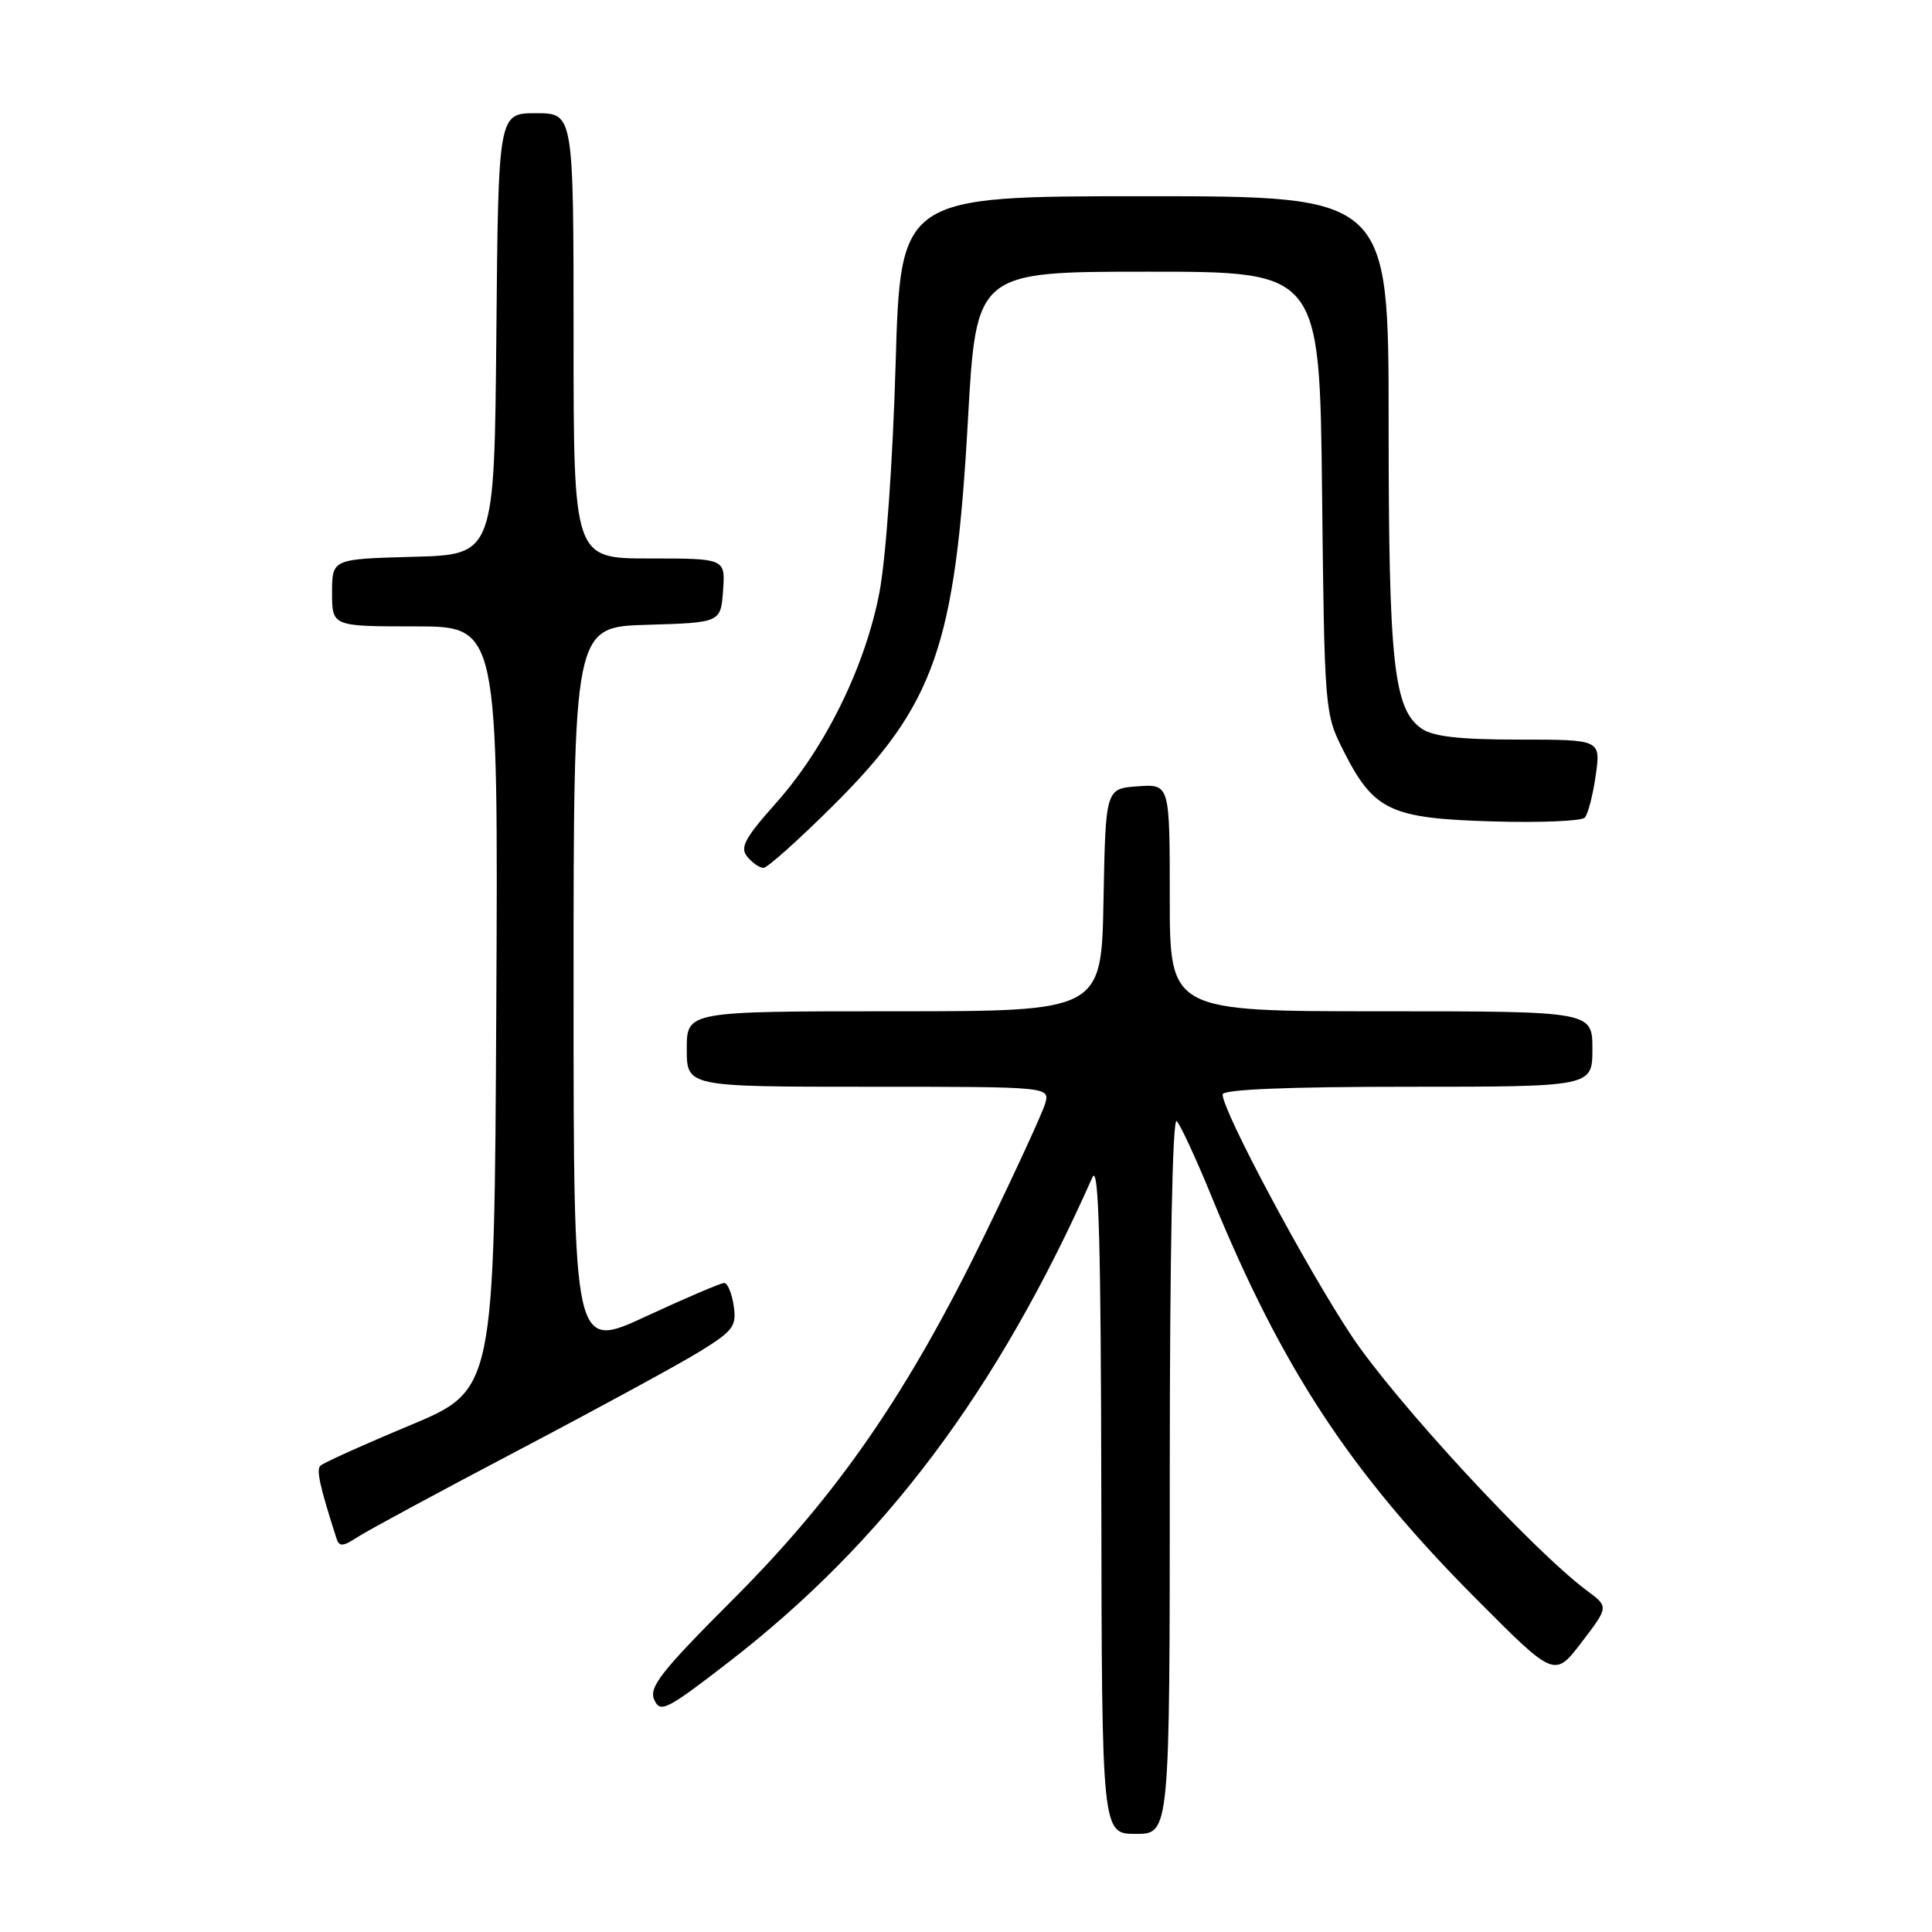 <?xml version="1.0" encoding="UTF-8" standalone="no"?>
<!DOCTYPE svg PUBLIC "-//W3C//DTD SVG 1.1//EN" "http://www.w3.org/Graphics/SVG/1.1/DTD/svg11.dtd" >
<svg xmlns="http://www.w3.org/2000/svg" xmlns:xlink="http://www.w3.org/1999/xlink" version="1.1" viewBox="0 0 256 256">
 <g >
 <path fill="currentColor"
d=" M 155.00 195.30 C 155.00 166.27 155.36 147.97 155.92 148.55 C 156.42 149.07 158.50 153.55 160.52 158.50 C 169.91 181.41 178.90 195.08 195.64 211.90 C 205.99 222.30 205.99 222.30 209.58 217.60 C 213.16 212.91 213.16 212.91 210.33 210.81 C 203.14 205.47 184.95 185.79 179.11 177.04 C 173.16 168.11 162.00 147.23 162.00 145.02 C 162.00 144.36 170.57 144.00 186.50 144.00 C 211.00 144.00 211.00 144.00 211.00 139.00 C 211.00 134.00 211.00 134.00 183.00 134.00 C 155.00 134.00 155.00 134.00 155.00 118.94 C 155.00 103.89 155.00 103.89 150.75 104.19 C 146.50 104.50 146.50 104.50 146.22 119.25 C 145.95 134.00 145.95 134.00 118.47 134.00 C 91.00 134.00 91.00 134.00 91.00 139.00 C 91.00 144.00 91.00 144.00 115.07 144.00 C 139.13 144.00 139.13 144.00 138.48 146.25 C 138.12 147.49 134.55 155.25 130.54 163.51 C 120.31 184.56 111.03 198.02 97.18 211.88 C 87.61 221.46 85.95 223.57 86.69 225.22 C 87.49 227.02 88.31 226.61 96.56 220.23 C 117.20 204.28 132.16 184.34 144.75 156.00 C 145.59 154.12 145.88 164.56 145.93 198.25 C 146.00 243.00 146.00 243.00 150.50 243.00 C 155.00 243.00 155.00 243.00 155.00 195.30 Z  M 68.70 192.16 C 79.12 186.68 89.91 180.81 92.66 179.12 C 97.17 176.34 97.62 175.74 97.22 173.02 C 96.97 171.36 96.41 170.00 95.96 170.00 C 95.51 170.00 90.83 172.00 85.57 174.44 C 76.00 178.88 76.00 178.88 76.00 130.98 C 76.00 83.07 76.00 83.07 85.75 82.79 C 95.50 82.50 95.50 82.50 95.81 78.25 C 96.11 74.00 96.11 74.00 86.06 74.00 C 76.00 74.00 76.00 74.00 76.00 44.50 C 76.00 15.00 76.00 15.00 71.02 15.00 C 66.03 15.00 66.03 15.00 65.77 44.25 C 65.50 73.50 65.50 73.50 54.75 73.78 C 44.00 74.07 44.00 74.07 44.00 78.53 C 44.00 83.00 44.00 83.00 55.01 83.00 C 66.02 83.00 66.02 83.00 65.76 133.60 C 65.50 184.19 65.50 184.19 54.31 188.87 C 48.15 191.44 42.82 193.85 42.46 194.21 C 41.89 194.77 42.36 196.91 44.59 203.86 C 44.94 204.97 45.44 204.94 47.38 203.67 C 48.68 202.82 58.27 197.64 68.70 192.16 Z  M 110.39 106.75 C 123.87 93.35 126.58 85.60 128.25 55.75 C 129.35 36.00 129.35 36.00 152.11 36.00 C 174.86 36.00 174.86 36.00 175.18 65.25 C 175.50 94.16 175.53 94.56 178.00 99.45 C 182.02 107.41 184.19 108.44 197.68 108.84 C 204.03 109.03 209.57 108.80 209.99 108.34 C 210.42 107.88 211.07 105.36 211.44 102.75 C 212.12 98.00 212.12 98.00 201.28 98.00 C 193.37 98.00 189.88 97.60 188.35 96.53 C 184.66 93.95 184.00 87.82 184.00 56.06 C 184.00 26.00 184.00 26.00 151.66 26.00 C 119.32 26.00 119.32 26.00 118.67 48.37 C 118.30 61.10 117.38 74.08 116.53 78.49 C 114.66 88.28 109.37 99.06 102.85 106.38 C 98.68 111.06 98.01 112.31 99.02 113.52 C 99.69 114.34 100.66 115.00 101.17 115.00 C 101.67 115.00 105.82 111.29 110.39 106.75 Z "/>
</g>
</svg>